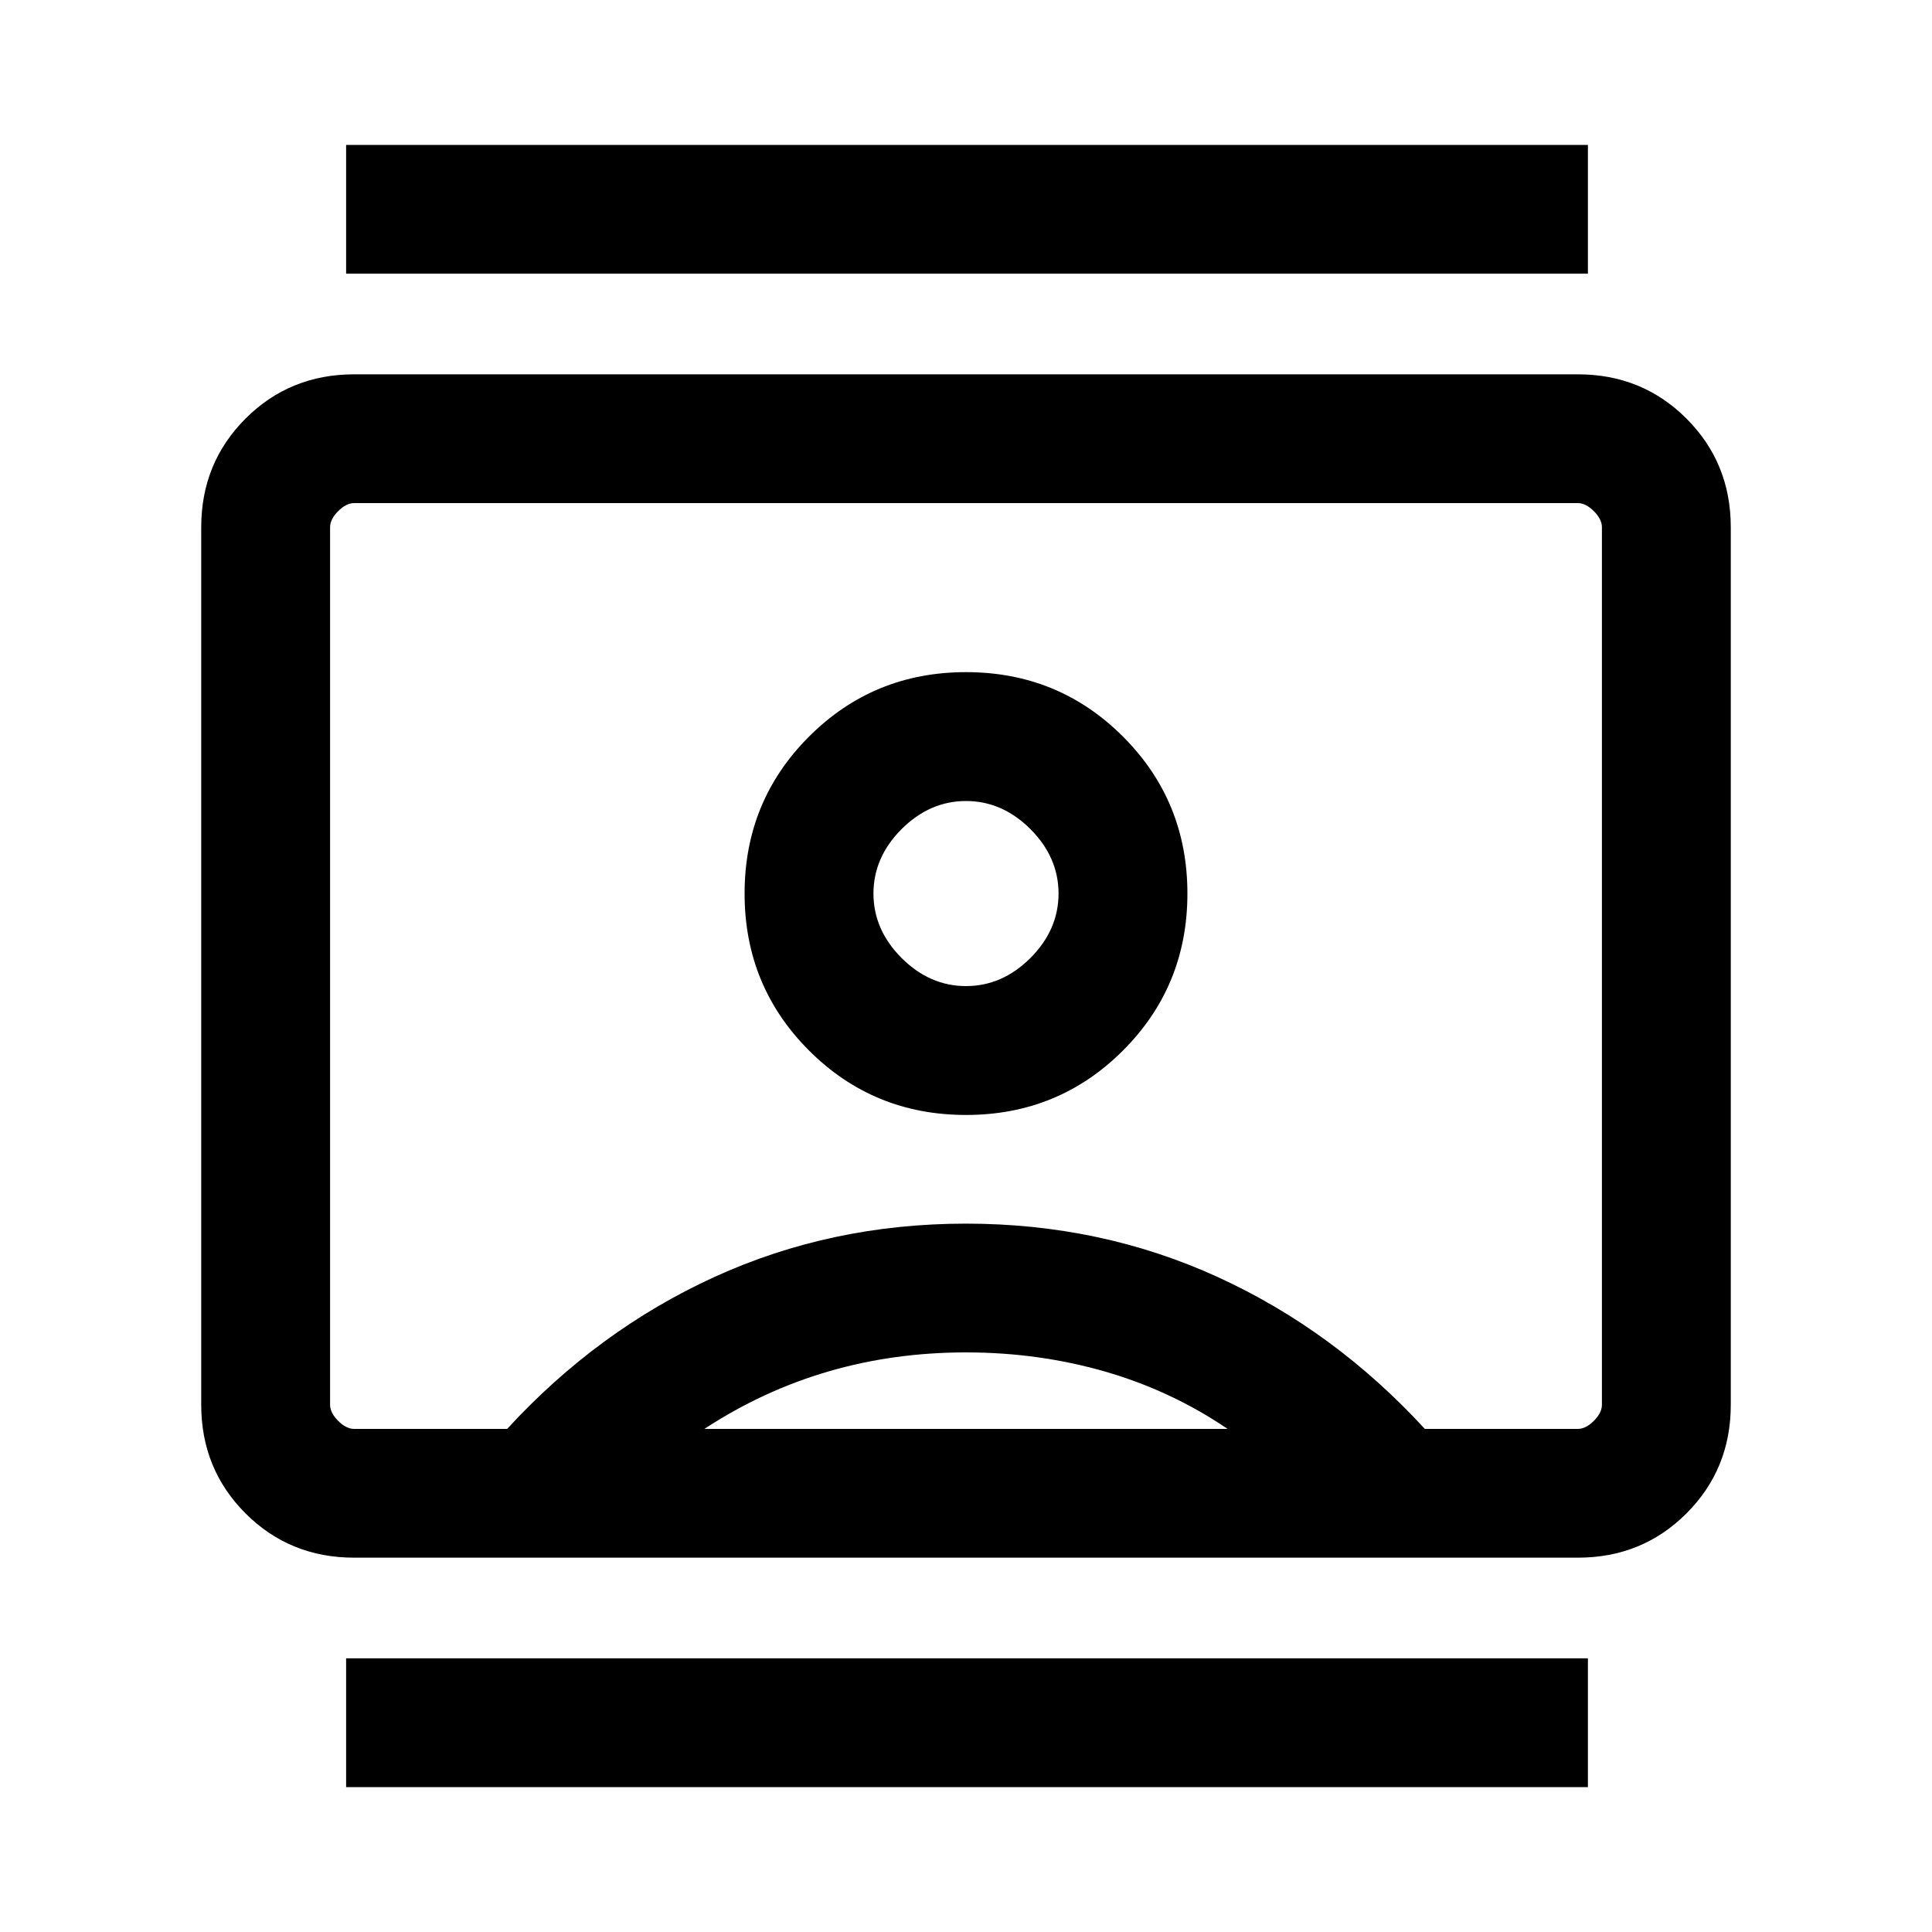 <svg xmlns="http://www.w3.org/2000/svg" height="20" width="20"><path d="M3.583 18.5v-1.333h12.855V18.5Zm0-15.667V1.5h12.855v1.333ZM10 11.542q.958 0 1.625-.667t.667-1.625q0-.958-.667-1.625T10 6.958q-.958 0-1.625.667T7.708 9.25q0 .958.667 1.625t1.625.667Zm-6.333 4.583q-.667 0-1.125-.458-.459-.459-.459-1.125V5.458q0-.666.459-1.125.458-.458 1.125-.458h12.666q.667 0 1.125.458.459.459.459 1.125v9.084q0 .666-.459 1.125-.458.458-1.125.458Zm1.583-1.333q.938-1.021 2.146-1.573T10 12.667q1.396 0 2.604.552 1.208.552 2.146 1.573h1.583q.084 0 .167-.084.083-.083.083-.166V5.458q0-.083-.083-.166-.083-.084-.167-.084H3.667q-.084 0-.167.084-.083.083-.083.166v9.084q0 .083.083.166.083.084.167.084Zm2.042 0h5.416q-.583-.396-1.27-.594Q10.75 14 10 14t-1.427.198q-.677.198-1.281.594ZM10 10.208q-.375 0-.667-.291-.291-.292-.291-.667 0-.375.291-.667.292-.291.667-.291.375 0 .667.291.291.292.291.667 0 .375-.291.667-.292.291-.667.291ZM10 10Z"/></svg>